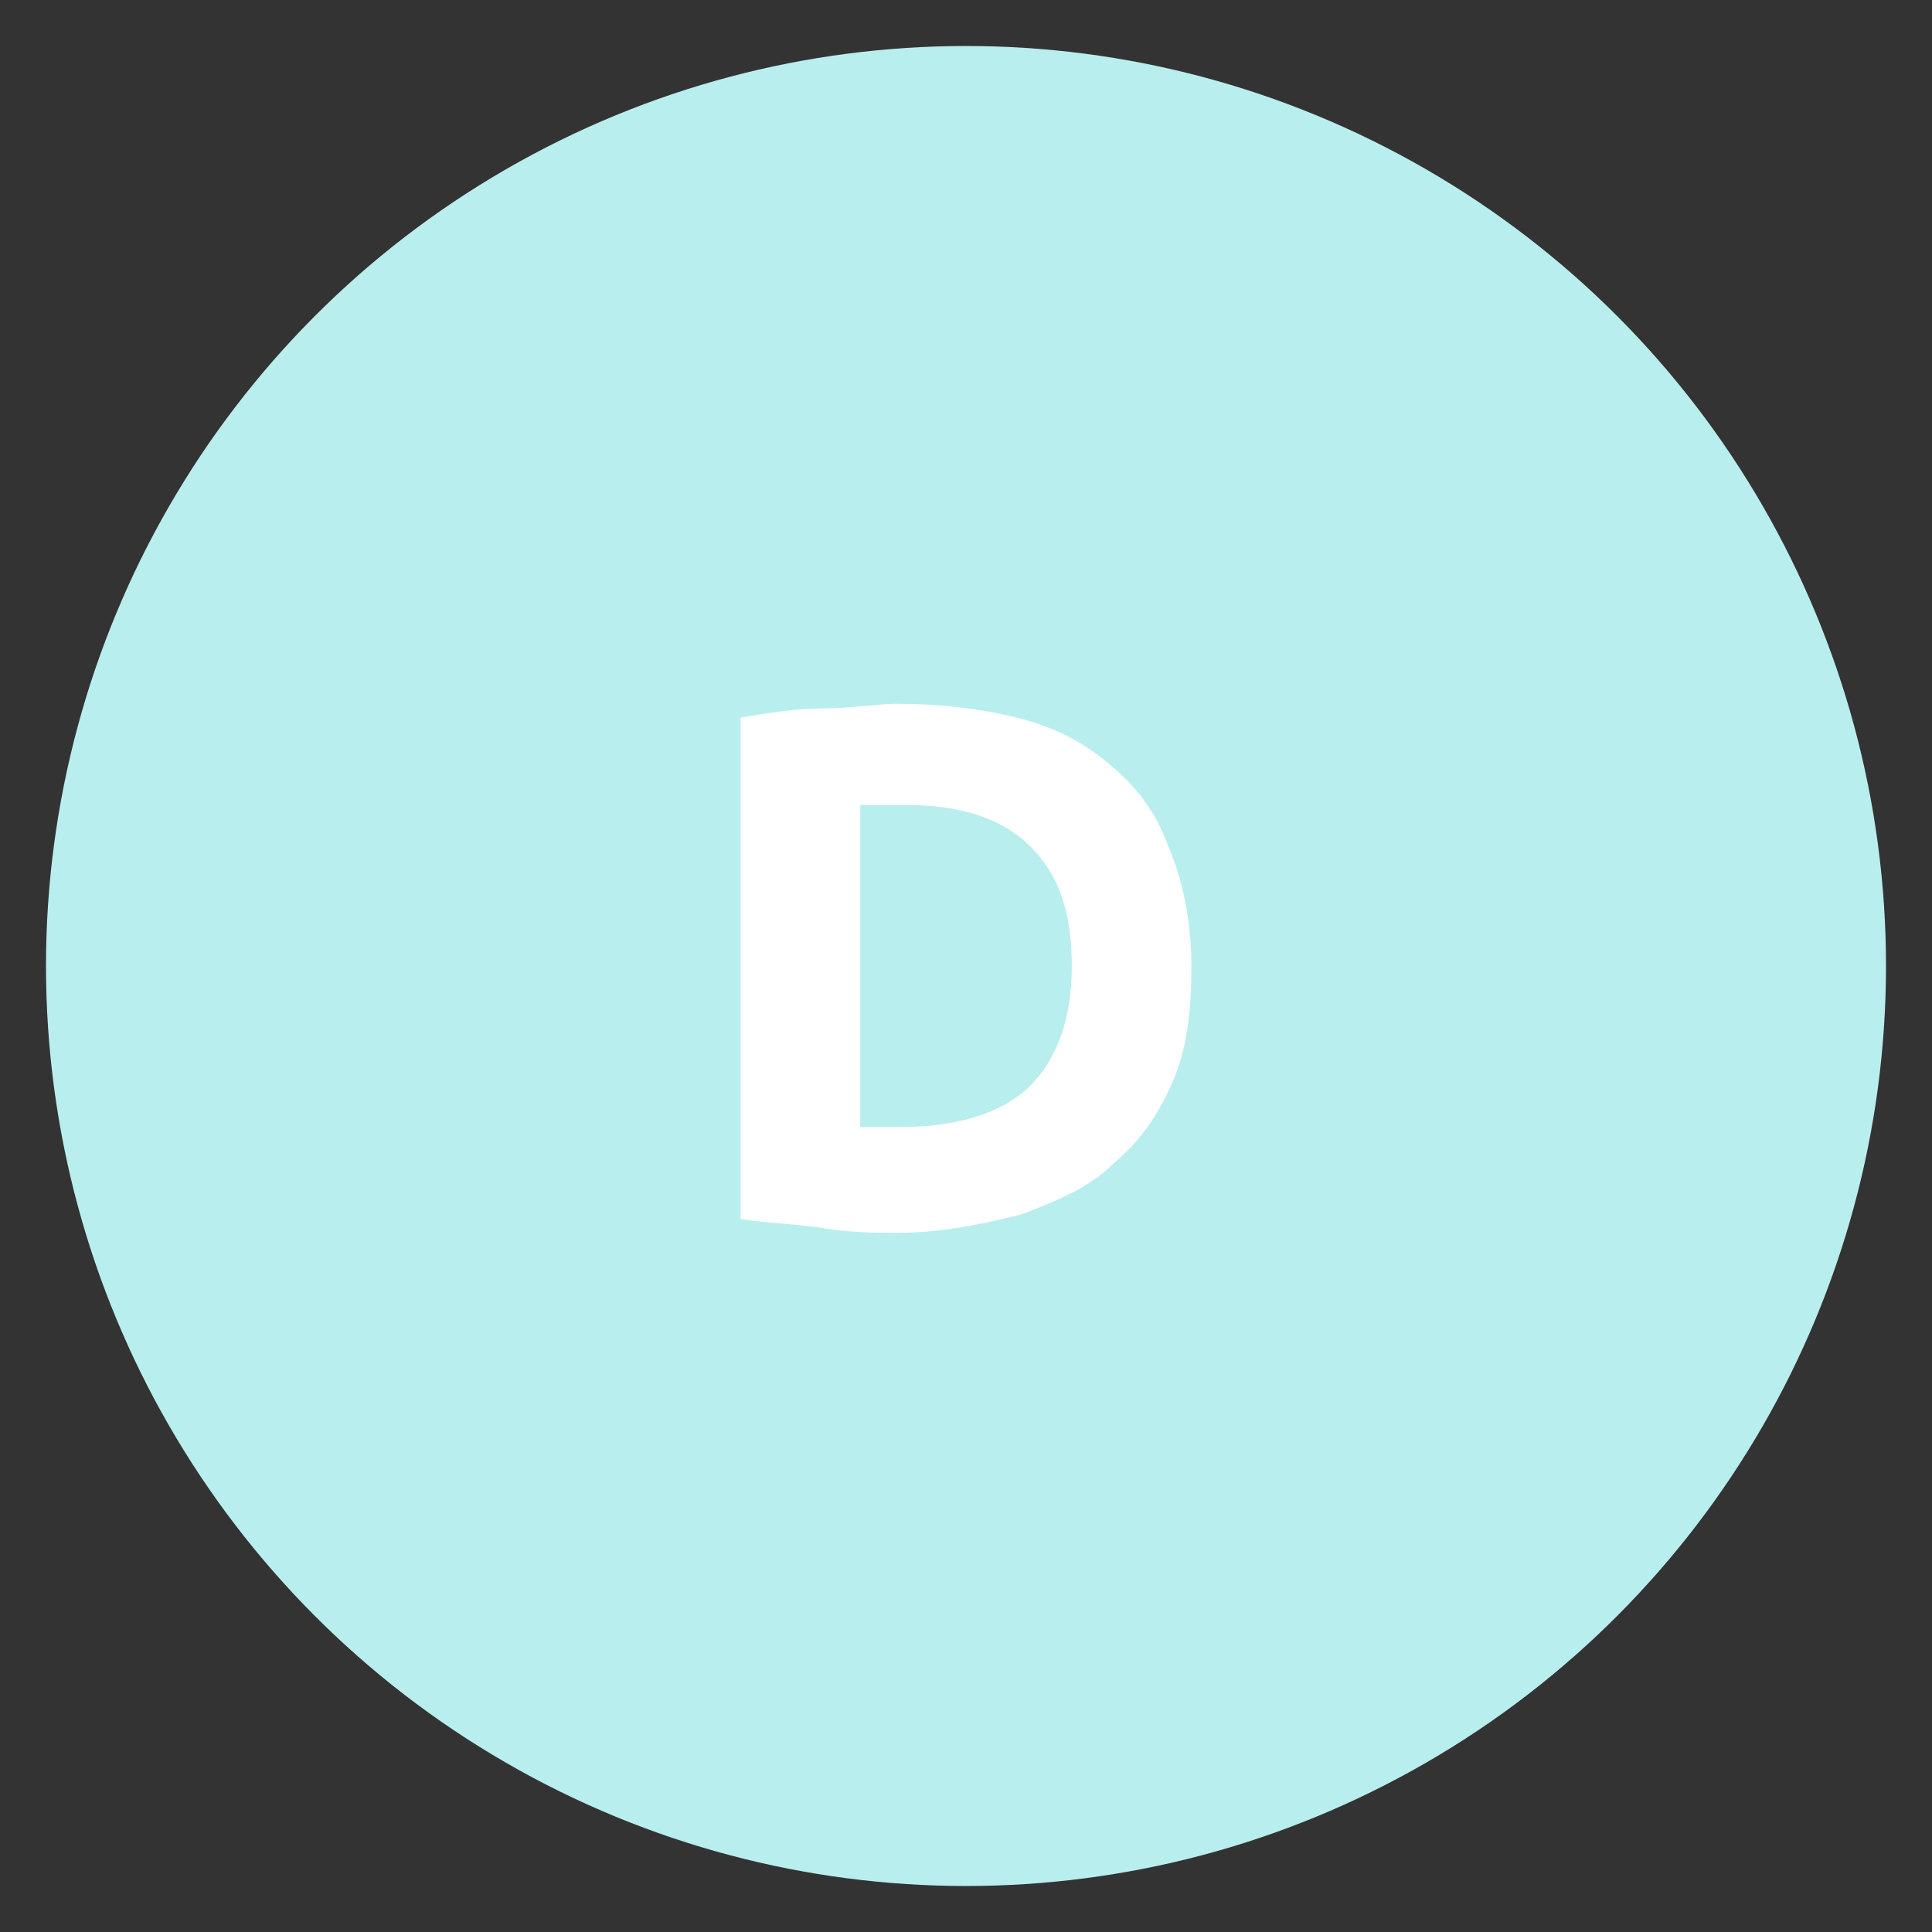 <?xml version="1.0" encoding="utf-8"?>
<!-- Generator: Adobe Illustrator 24.0.3, SVG Export Plug-In . SVG Version: 6.00 Build 0)  -->
<svg version="1.1" id="Calque_1" xmlns="http://www.w3.org/2000/svg" xmlns:xlink="http://www.w3.org/1999/xlink" x="0px" y="0px"
	 width="42px" height="42px" viewBox="0 0 42 42" style="enable-background:new 0 0 42 42;" xml:space="preserve">
<rect x="0" y="0" width="42" height="42" fill="#333333" stroke="none"/>
<style type="text/css">
	.st0{fill:#b9eeee;}
	.st1{fill:#FFFFFF;}
</style>
<circle class="st0" cx="21" cy="21" r="20"/>
<g>
	<path class="st1" d="M25.9,21c0,1-0.1,1.8-0.4,2.5c-0.3,0.7-0.7,1.3-1.3,1.8c-0.5,0.5-1.2,0.8-2,1.1c-0.8,0.2-1.7,0.4-2.7,0.4
		c-0.4,0-1,0-1.6-0.1s-1.2-0.1-1.8-0.2V15.6c0.6-0.1,1.2-0.2,1.8-0.2c0.6,0,1.2-0.1,1.6-0.1c0.9,0,1.8,0.1,2.6,0.3
		c0.8,0.2,1.4,0.5,2,1c0.6,0.5,1,1,1.3,1.8C25.7,19.1,25.9,20,25.9,21z M18.6,24.5c0.1,0,0.3,0,0.4,0c0.2,0,0.3,0,0.6,0
		c1.2,0,2.2-0.3,2.8-0.9s0.9-1.5,0.9-2.6c0-1.2-0.3-2-0.9-2.6s-1.5-0.9-2.7-0.9c-0.2,0-0.3,0-0.5,0s-0.4,0-0.5,0V24.5z"/>
</g>
</svg>
